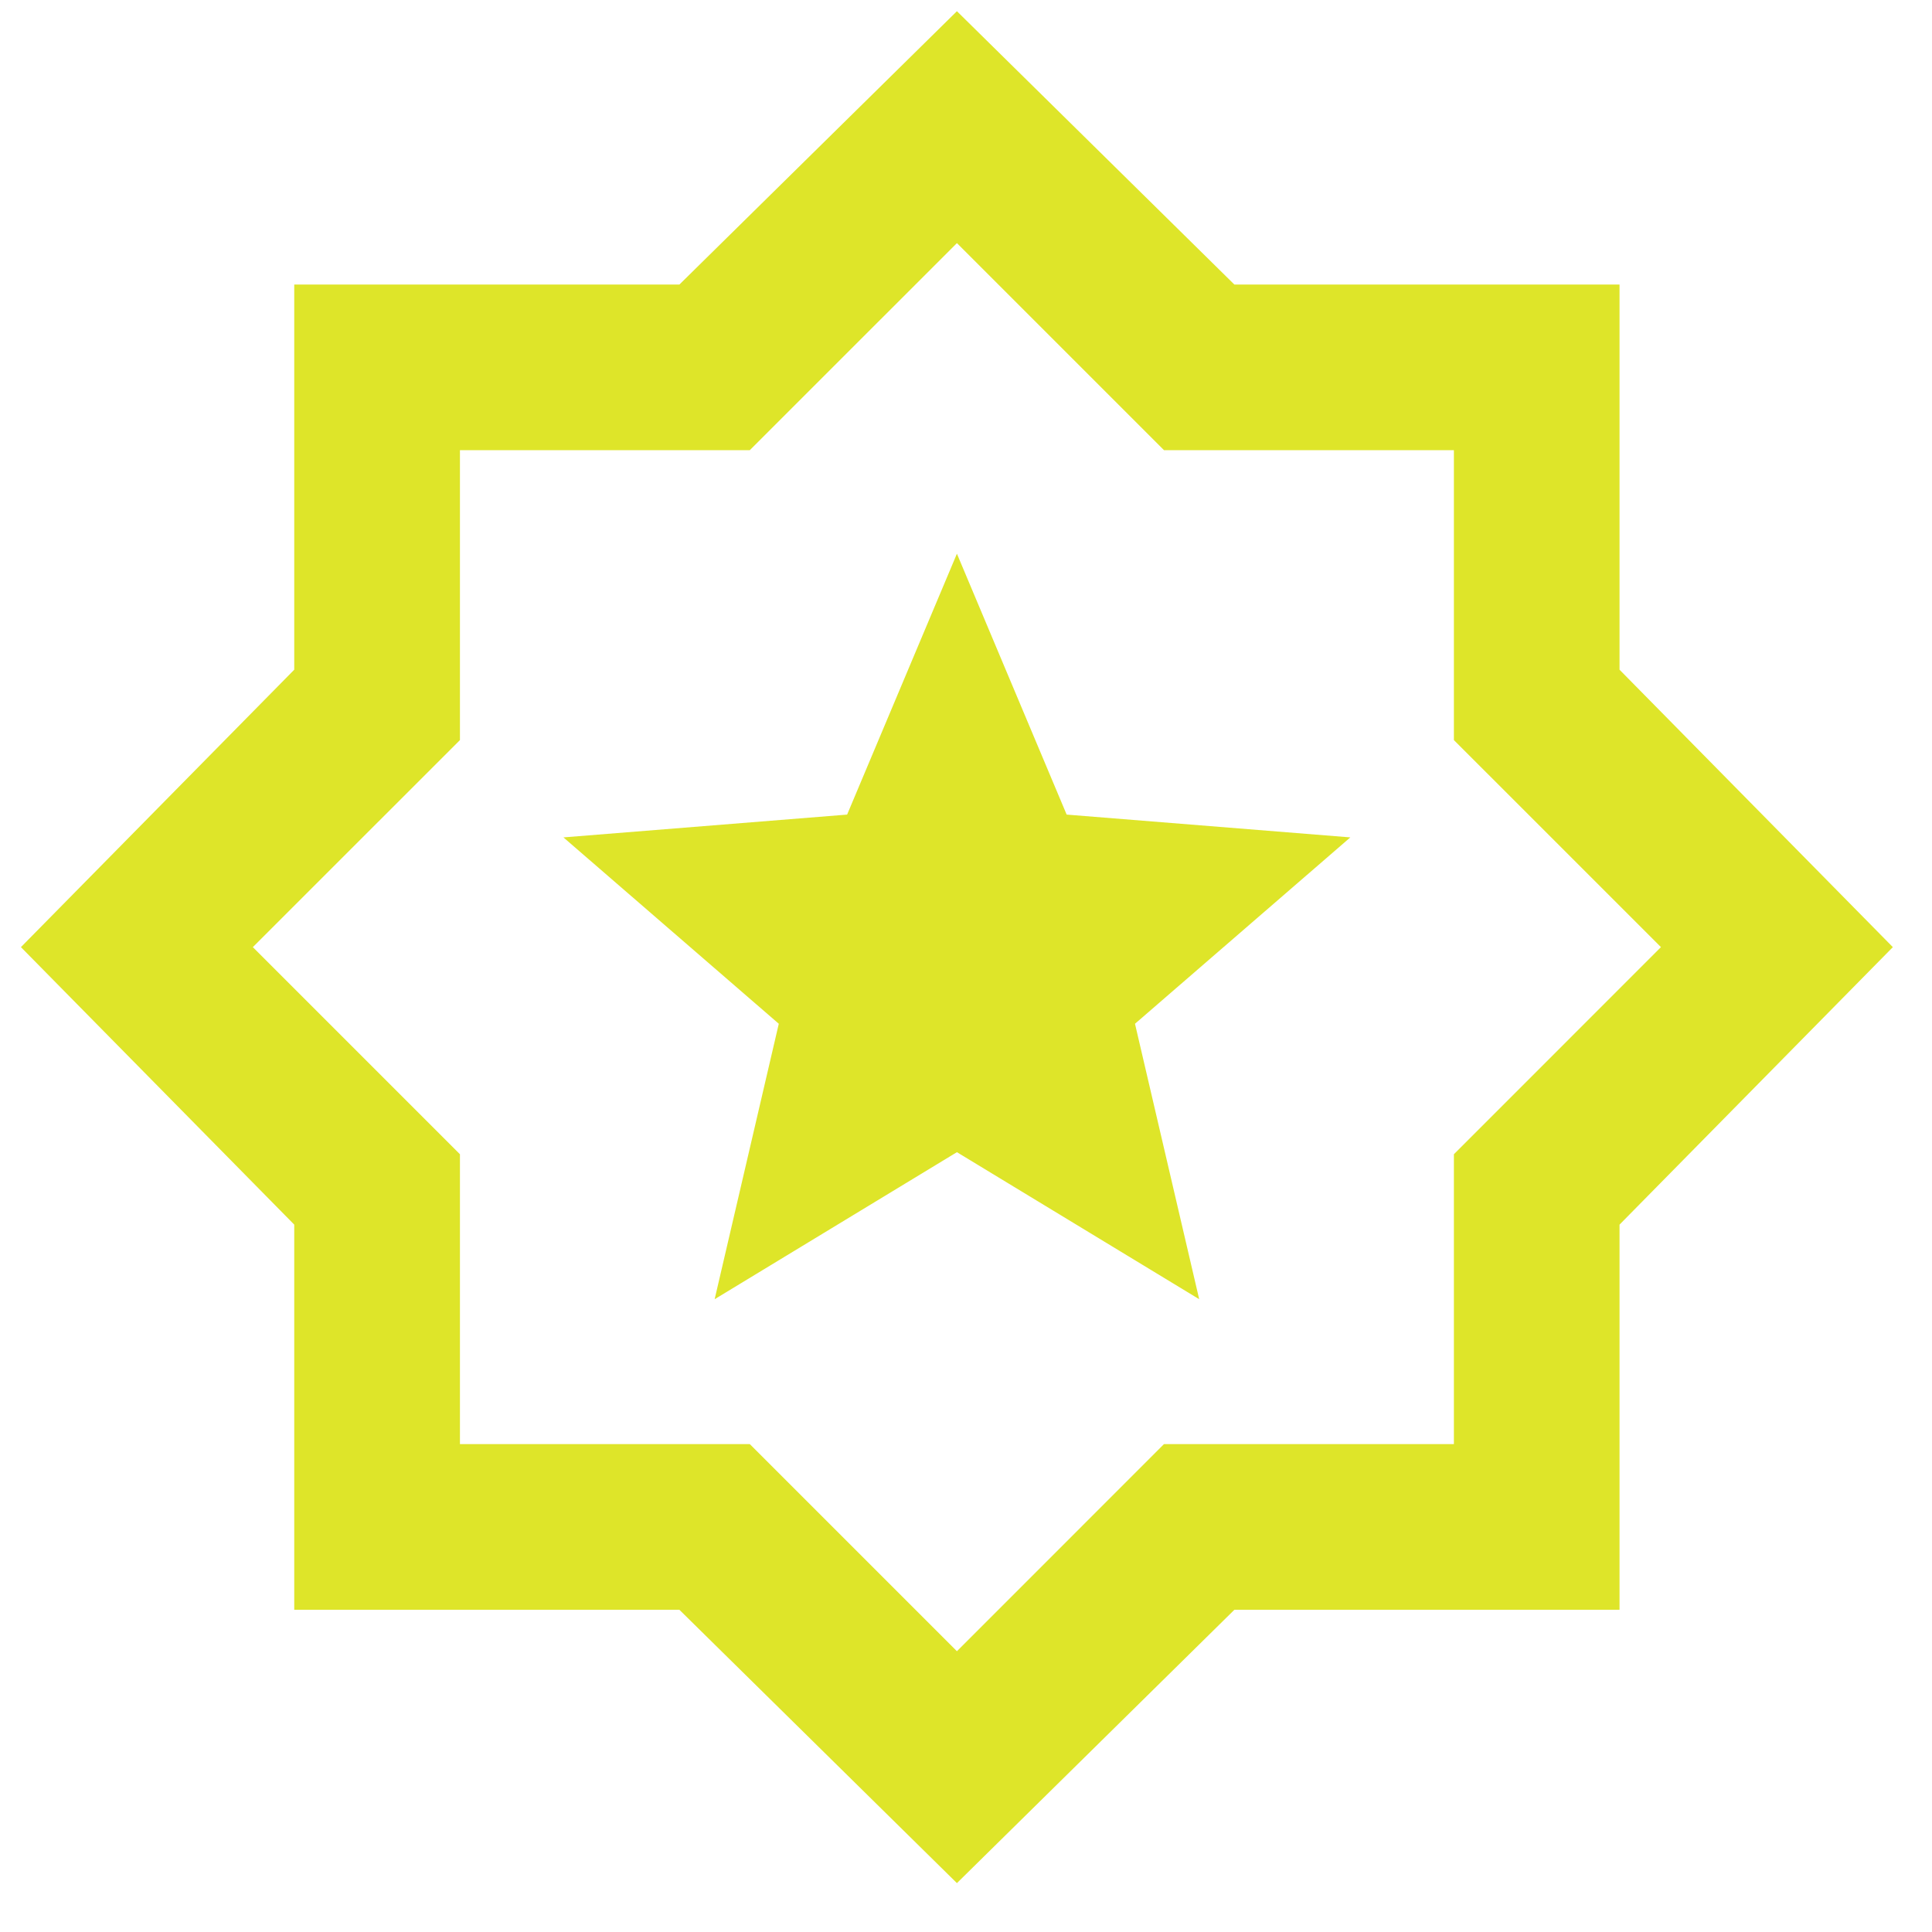 <svg width="30" height="30" viewBox="0 0 30 30" fill="none" xmlns="http://www.w3.org/2000/svg">
<path id="Vector" d="M11.097 20.174L14.859 17.891L18.621 20.174L17.624 15.897L20.968 13.003L16.563 12.649L14.859 8.598L13.154 12.649L8.749 13.003L12.093 15.897L11.097 20.174ZM14.859 29.241L10.55 24.997H4.569V19.016L0.325 14.707L4.569 10.399V4.418H10.55L14.859 0.174L19.167 4.418H25.148V10.399L29.392 14.707L25.148 19.016V24.997H19.167L14.859 29.241ZM14.859 25.64L18.074 22.424H22.576V17.923L25.791 14.707L22.576 11.492V6.99H18.074L14.859 3.775L11.643 6.99H7.142V11.492L3.926 14.707L7.142 17.923V22.424H11.643L14.859 25.64Z" fill="#DEE529"/>
</svg>
